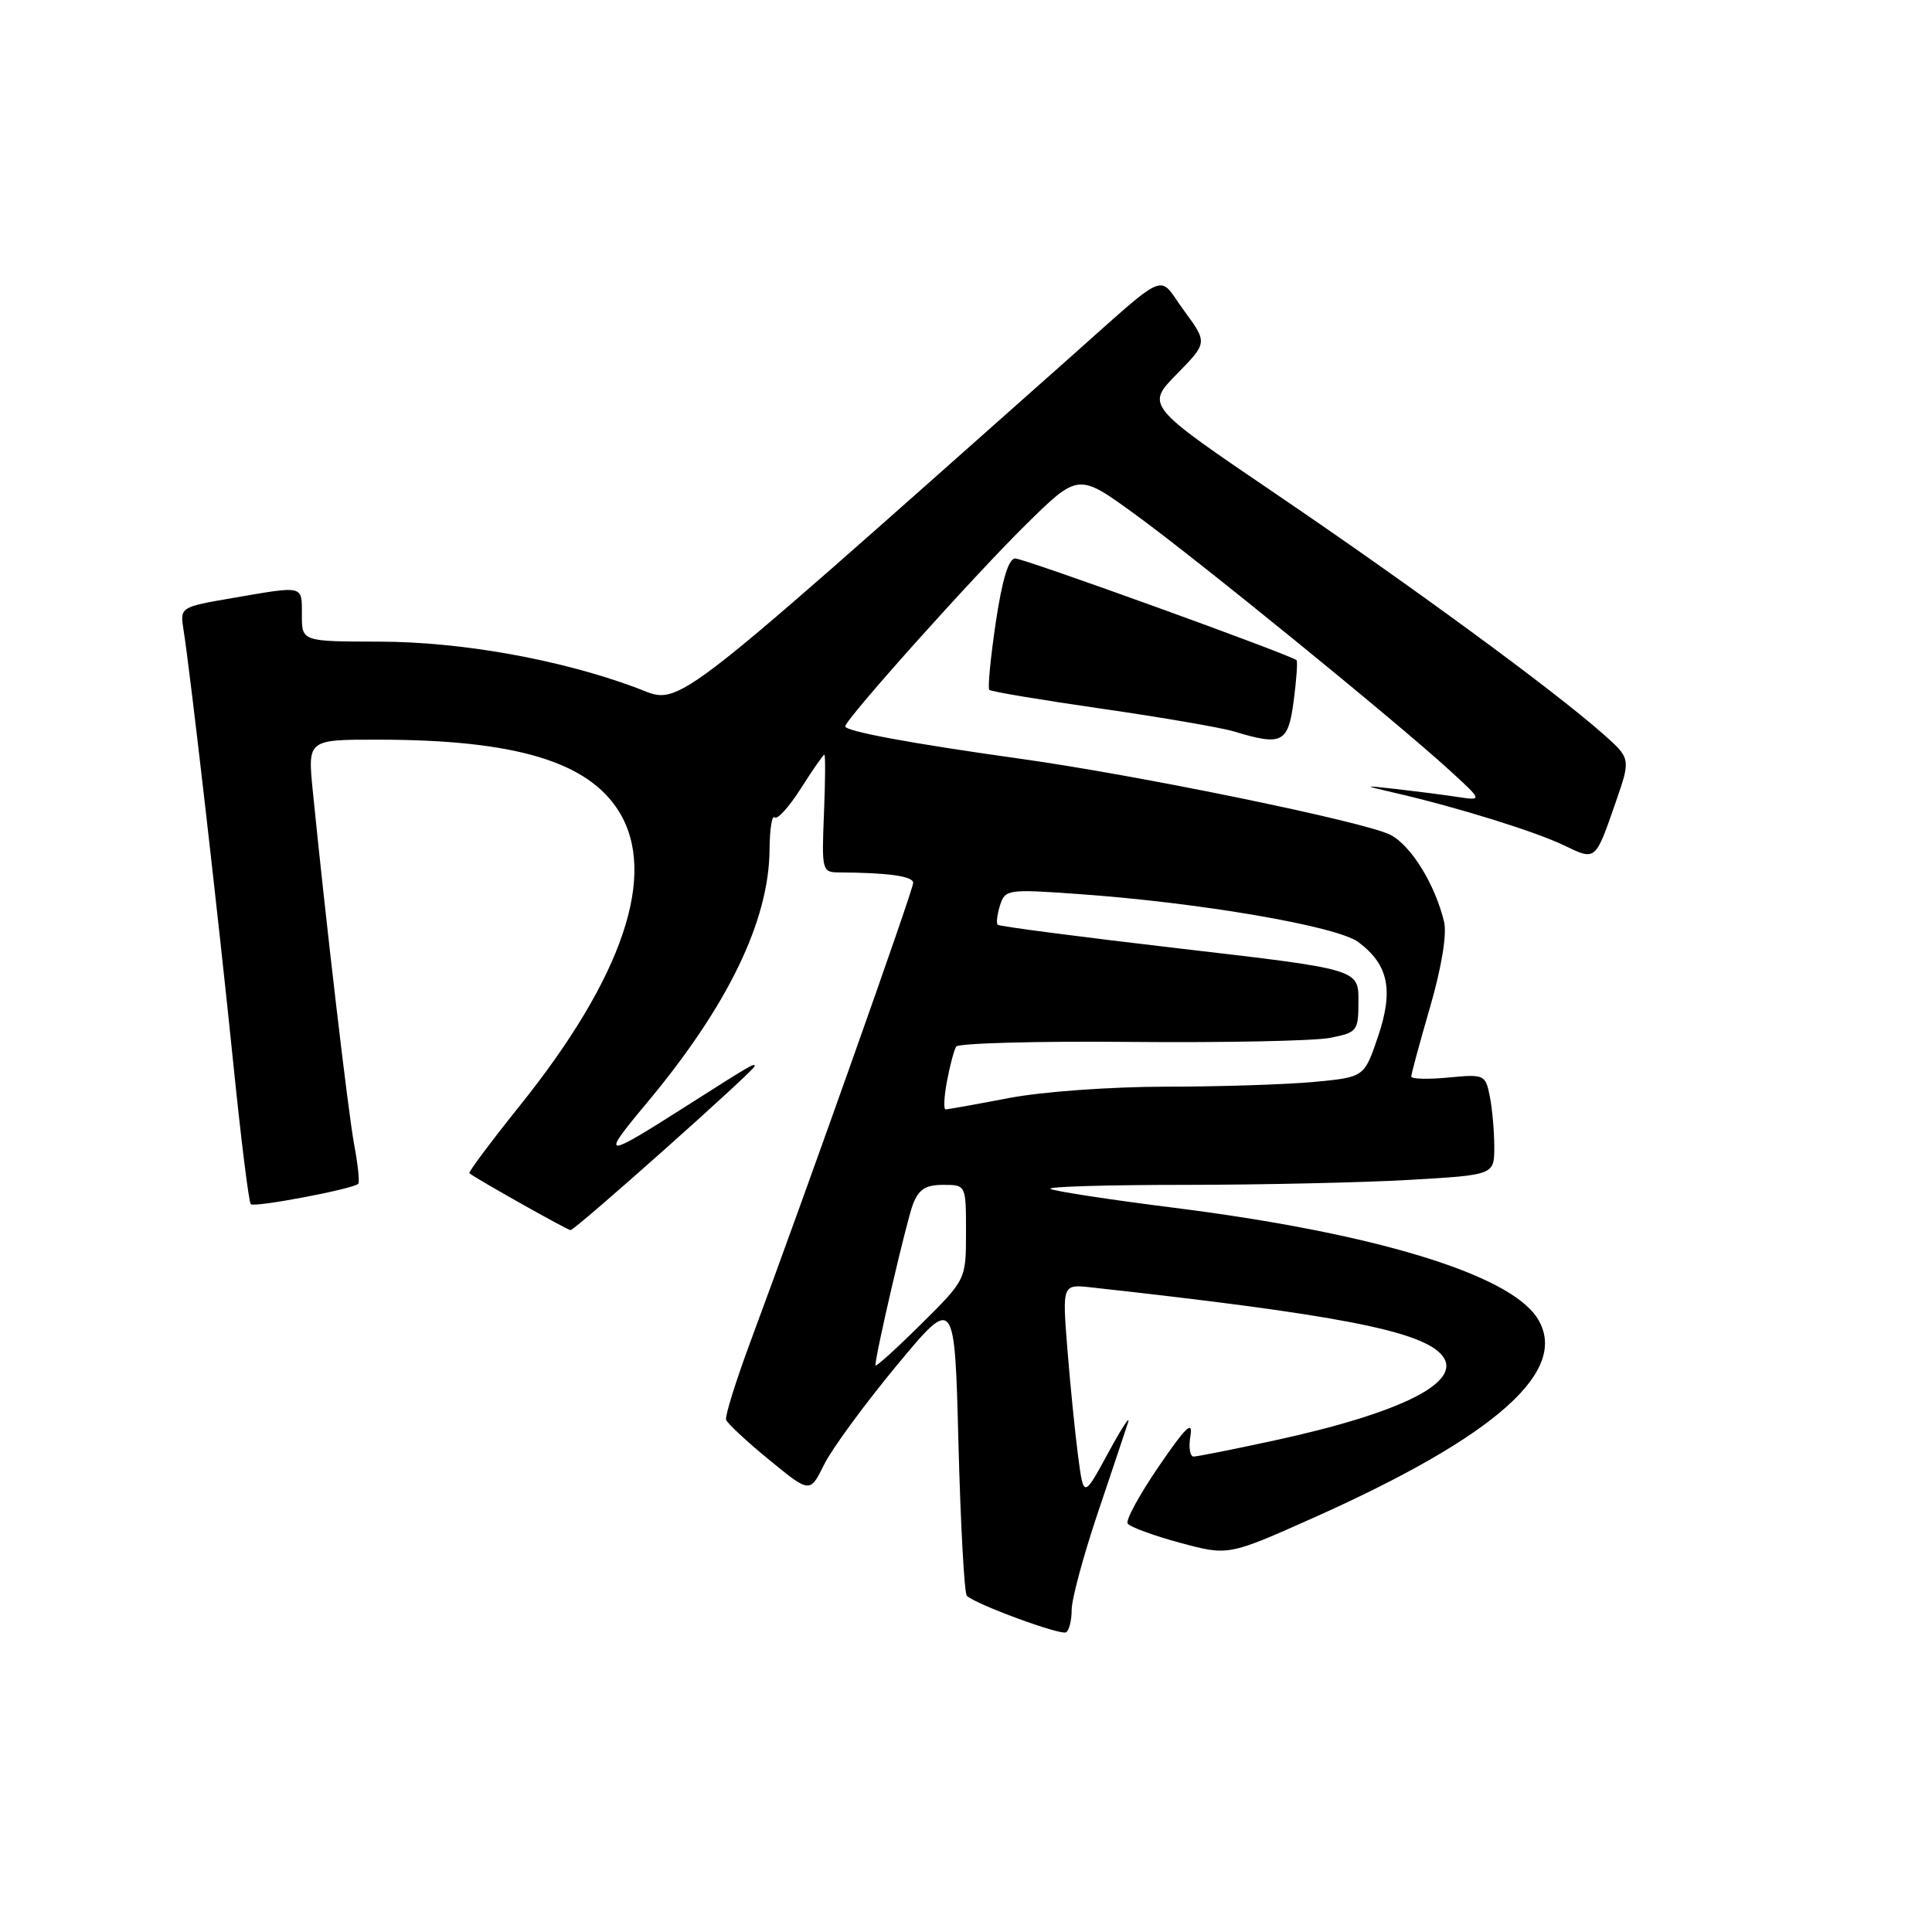 <?xml version="1.0" encoding="UTF-8" standalone="no"?>
<!DOCTYPE svg PUBLIC "-//W3C//DTD SVG 1.1//EN" "http://www.w3.org/Graphics/SVG/1.1/DTD/svg11.dtd" >
<svg xmlns="http://www.w3.org/2000/svg" xmlns:xlink="http://www.w3.org/1999/xlink" version="1.1" viewBox="0 0 256 256">
 <g >
 <path fill="currentColor"
d=" M 142.00 213.32 C 142.00 211.91 143.54 206.20 145.41 200.63 C 147.29 195.06 149.11 189.60 149.47 188.50 C 149.82 187.40 148.64 189.20 146.85 192.50 C 143.59 198.50 143.59 198.50 142.86 193.00 C 142.46 189.97 141.82 183.60 141.44 178.83 C 140.75 170.16 140.75 170.16 144.63 170.59 C 177.20 174.18 188.39 176.35 191.08 179.59 C 193.96 183.07 185.81 187.20 168.77 190.89 C 163.41 192.05 158.64 193.00 158.16 193.00 C 157.67 193.00 157.48 191.76 157.74 190.25 C 158.09 188.14 157.11 189.09 153.56 194.28 C 151.01 198.01 149.14 201.42 149.42 201.87 C 149.70 202.32 152.81 203.46 156.33 204.42 C 162.75 206.15 162.75 206.15 173.94 201.16 C 198.38 190.25 208.17 181.49 203.65 174.58 C 199.85 168.78 181.92 163.36 155.60 160.04 C 146.86 158.94 139.47 157.80 139.18 157.52 C 138.90 157.23 146.95 157.00 157.08 157.00 C 167.21 156.99 180.56 156.70 186.75 156.34 C 198.00 155.69 198.00 155.69 198.00 151.97 C 198.00 149.92 197.73 146.91 197.41 145.28 C 196.83 142.39 196.69 142.32 191.91 142.78 C 189.21 143.04 187.00 142.98 187.00 142.64 C 187.00 142.31 188.12 138.16 189.50 133.42 C 191.02 128.16 191.74 123.78 191.35 122.15 C 190.16 117.19 186.99 112.05 184.24 110.62 C 180.90 108.90 150.76 102.70 135.00 100.51 C 120.83 98.53 112.00 96.90 112.00 96.25 C 112.00 95.33 128.85 76.51 135.86 69.59 C 142.87 62.68 142.87 62.68 150.32 68.09 C 158.48 74.01 184.83 95.45 192.00 102.00 C 196.50 106.11 196.50 106.11 193.00 105.58 C 191.07 105.29 187.47 104.83 185.00 104.55 C 180.50 104.05 180.50 104.05 185.00 105.10 C 193.21 107.00 203.45 110.19 207.25 112.02 C 211.47 114.05 211.37 114.14 214.10 106.27 C 216.10 100.50 216.10 100.50 212.30 97.15 C 205.74 91.37 187.18 77.75 169.17 65.52 C 151.83 53.75 151.83 53.75 155.92 49.58 C 160.01 45.41 160.01 45.41 156.89 41.16 C 153.28 36.26 155.30 35.38 141.01 48.05 C 87.06 95.93 90.41 93.39 84.20 91.09 C 74.14 87.37 61.15 85.04 50.25 85.02 C 40.00 85.00 40.00 85.00 40.00 81.50 C 40.00 77.51 40.36 77.60 30.94 79.22 C 23.84 80.44 23.84 80.44 24.32 83.47 C 25.21 89.03 29.02 122.27 30.90 140.80 C 31.92 150.86 32.97 159.30 33.23 159.56 C 33.70 160.03 46.79 157.55 47.47 156.86 C 47.67 156.66 47.43 154.33 46.93 151.67 C 46.12 147.31 43.16 122.01 41.44 104.75 C 40.77 98.00 40.77 98.00 50.13 98.01 C 68.26 98.02 77.93 100.91 82.03 107.55 C 87.15 115.84 82.55 129.48 68.86 146.53 C 65.03 151.31 62.03 155.33 62.19 155.46 C 63.23 156.27 75.20 163.00 75.60 163.00 C 76.21 163.00 100.00 141.82 100.00 141.27 C 100.00 140.81 99.53 141.09 91.00 146.52 C 79.86 153.62 79.48 153.60 85.68 146.18 C 96.42 133.33 101.90 122.03 101.97 112.58 C 101.99 109.88 102.29 107.95 102.64 108.31 C 102.99 108.66 104.56 106.93 106.12 104.47 C 107.68 102.01 109.08 100.00 109.23 100.00 C 109.38 100.00 109.36 103.50 109.18 107.79 C 108.87 115.37 108.93 115.59 111.18 115.60 C 117.75 115.64 121.00 116.10 121.00 116.99 C 121.00 117.93 106.86 157.81 99.40 177.88 C 97.49 183.04 96.05 187.65 96.21 188.13 C 96.37 188.60 98.93 190.99 101.91 193.43 C 107.32 197.86 107.32 197.86 109.19 194.08 C 110.22 191.99 114.54 186.10 118.78 180.98 C 126.50 171.67 126.50 171.67 127.00 191.25 C 127.28 202.03 127.78 211.11 128.11 211.45 C 129.23 212.56 140.49 216.71 141.25 216.29 C 141.66 216.07 142.00 214.73 142.00 213.32 Z  M 171.42 92.88 C 171.79 90.07 171.96 87.64 171.80 87.48 C 171.07 86.79 135.71 74.00 134.53 74.00 C 133.64 74.00 132.80 76.76 131.94 82.50 C 131.25 87.18 130.86 91.19 131.09 91.41 C 131.31 91.64 138.03 92.76 146.00 93.91 C 153.97 95.06 161.85 96.42 163.50 96.92 C 169.90 98.86 170.68 98.46 171.42 92.88 Z  M 116.00 180.92 C 116.00 179.49 120.11 161.85 120.96 159.60 C 121.73 157.59 122.64 157.00 124.98 157.00 C 128.00 157.00 128.00 157.00 128.00 163.28 C 128.00 169.56 128.00 169.56 122.00 175.50 C 118.70 178.77 116.00 181.21 116.00 180.92 Z  M 125.48 143.26 C 125.87 141.20 126.41 139.14 126.70 138.68 C 126.98 138.23 137.40 137.94 149.85 138.06 C 162.31 138.17 174.19 137.93 176.25 137.52 C 179.87 136.80 180.00 136.63 180.00 132.60 C 180.00 128.43 180.00 128.43 156.29 125.68 C 143.26 124.16 132.42 122.75 132.20 122.54 C 131.99 122.32 132.13 121.17 132.51 119.96 C 133.18 117.85 133.52 117.80 142.85 118.46 C 158.93 119.59 177.14 122.72 179.97 124.82 C 183.99 127.81 184.69 131.19 182.58 137.39 C 180.77 142.73 180.77 142.73 174.13 143.36 C 170.48 143.70 161.65 143.99 154.50 143.99 C 147.13 144.00 138.11 144.65 133.66 145.50 C 129.35 146.33 125.59 147.00 125.30 147.00 C 125.01 147.00 125.09 145.32 125.48 143.26 Z "/>
</g>
</svg>